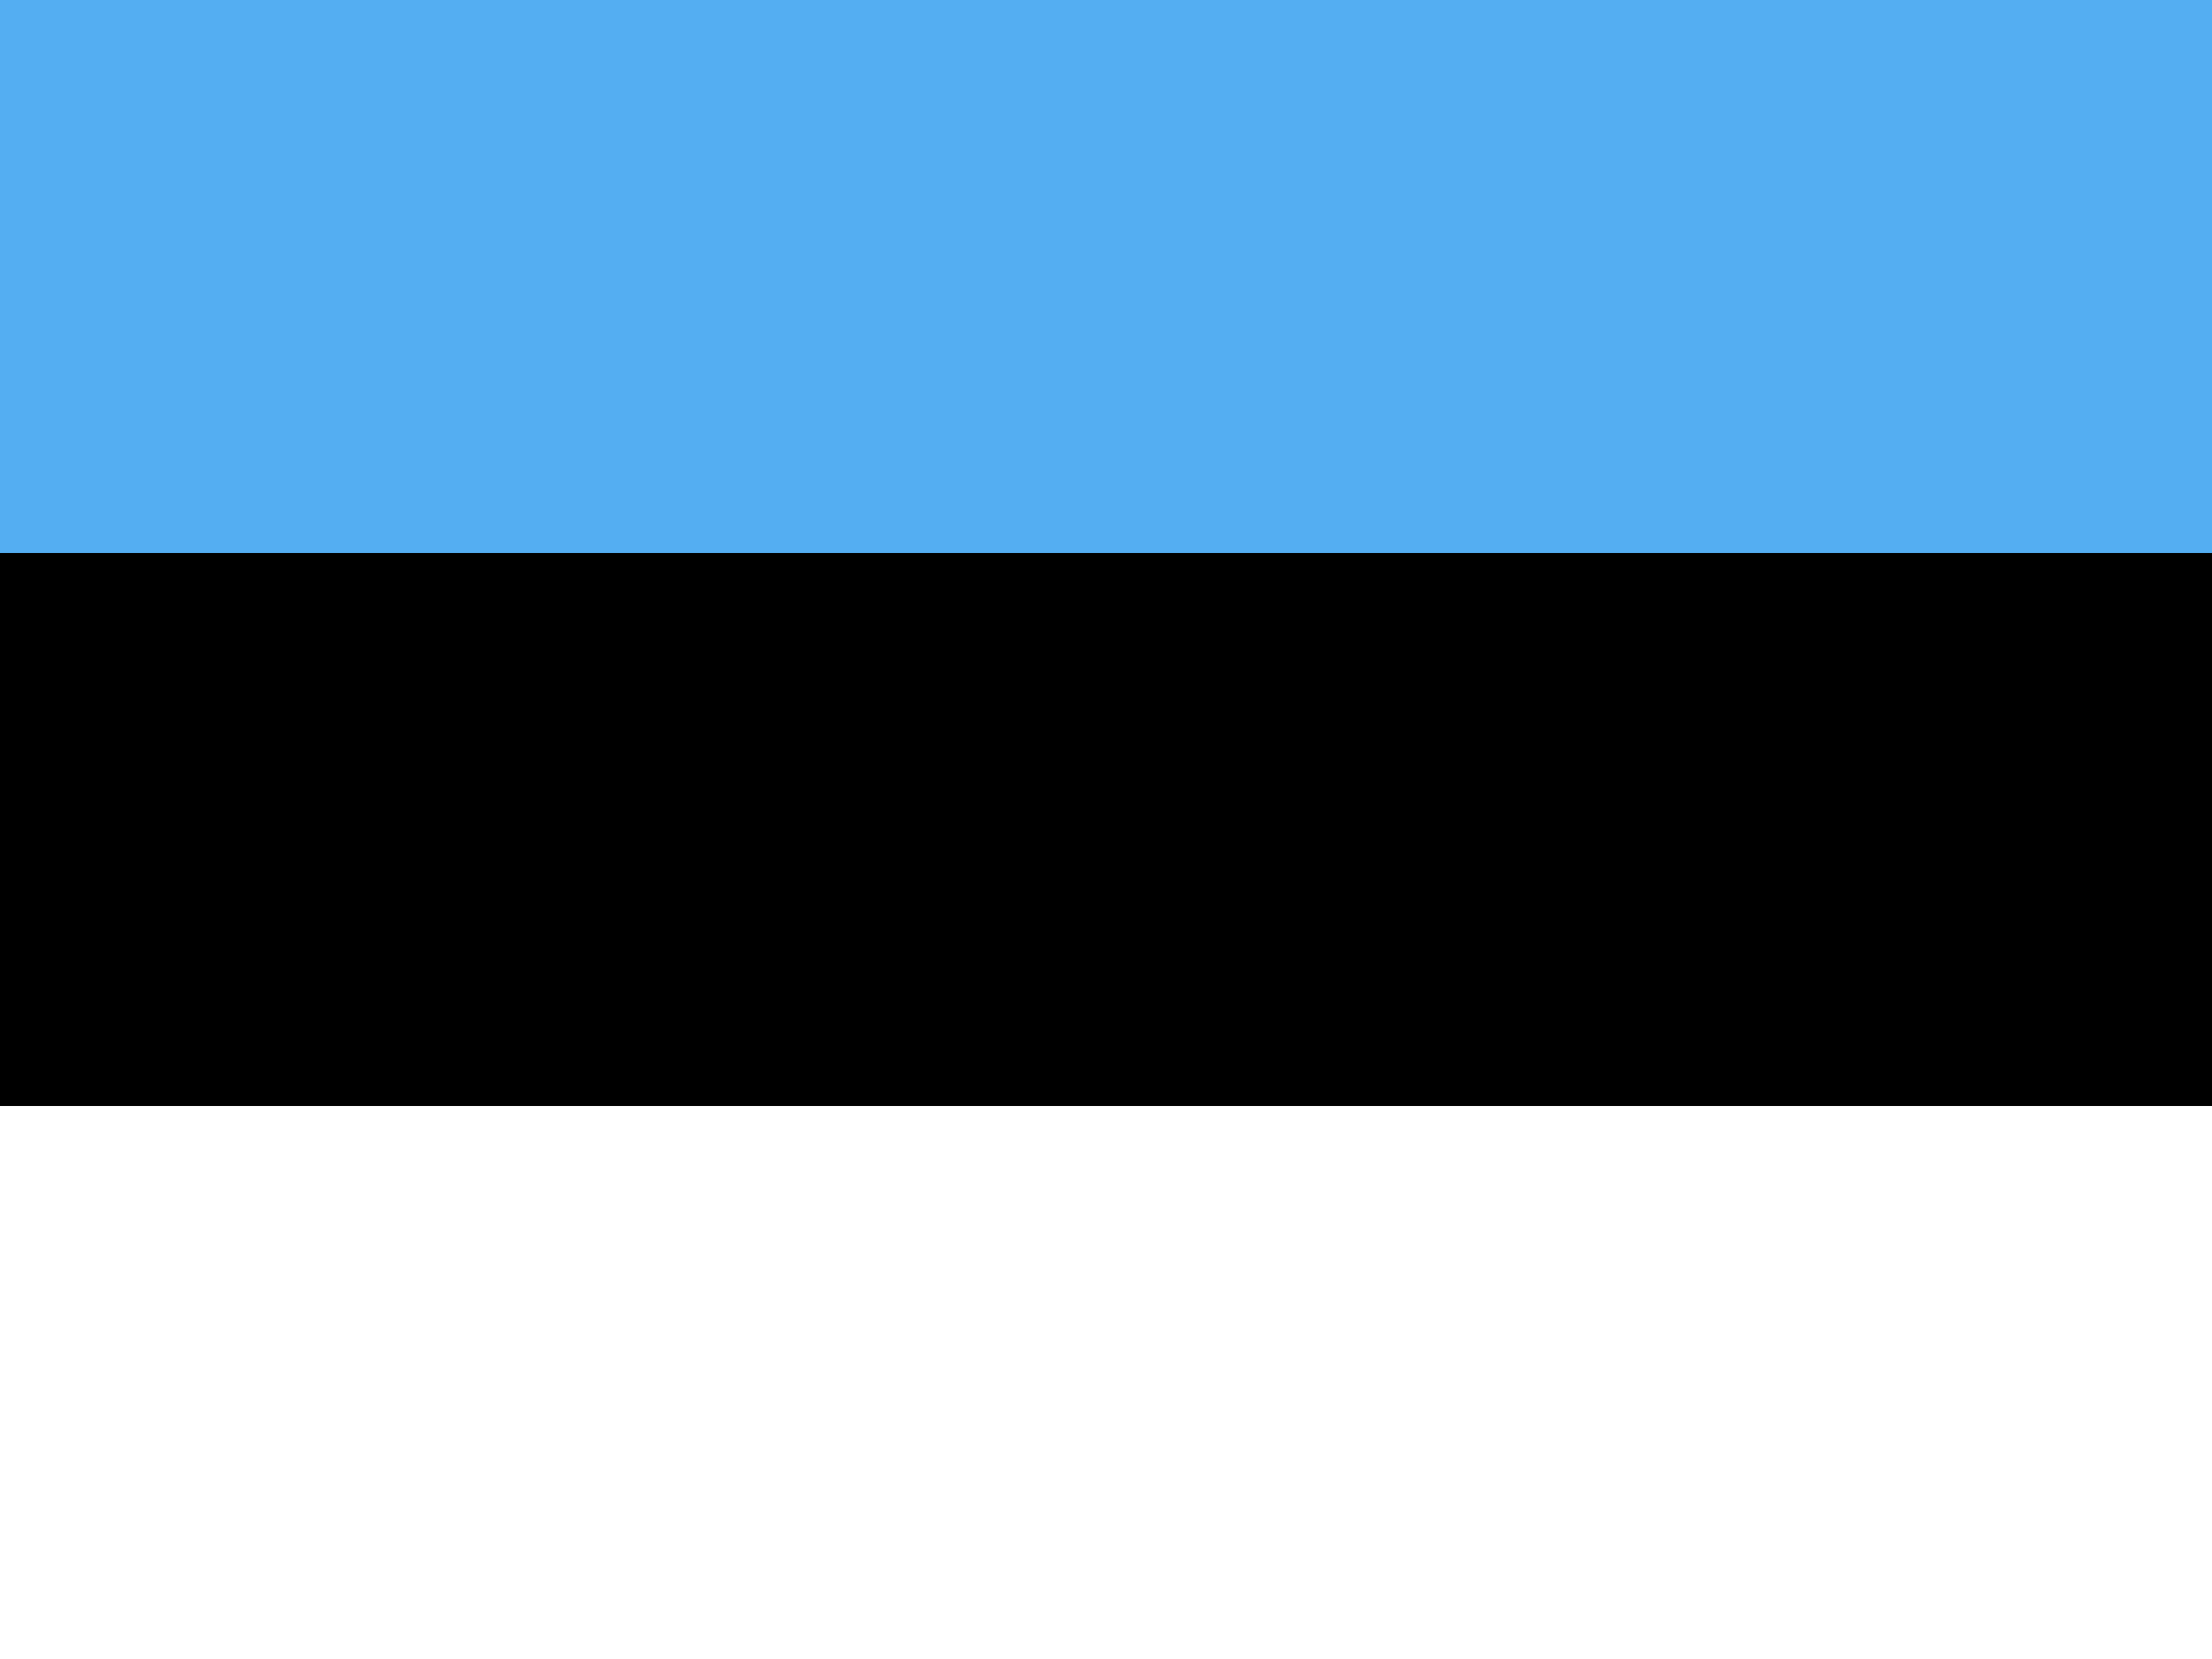 <svg width="160" height="120" viewBox="0 0 160 120" fill="none" xmlns="http://www.w3.org/2000/svg">
<path d="M0 0H160V120H0V0Z" fill="#54AEF2"/>
<path d="M0 40H160V120H0V40Z" fill="black"/>
<path d="M0 80H160V120H0V80Z" fill="white"/>
</svg>
